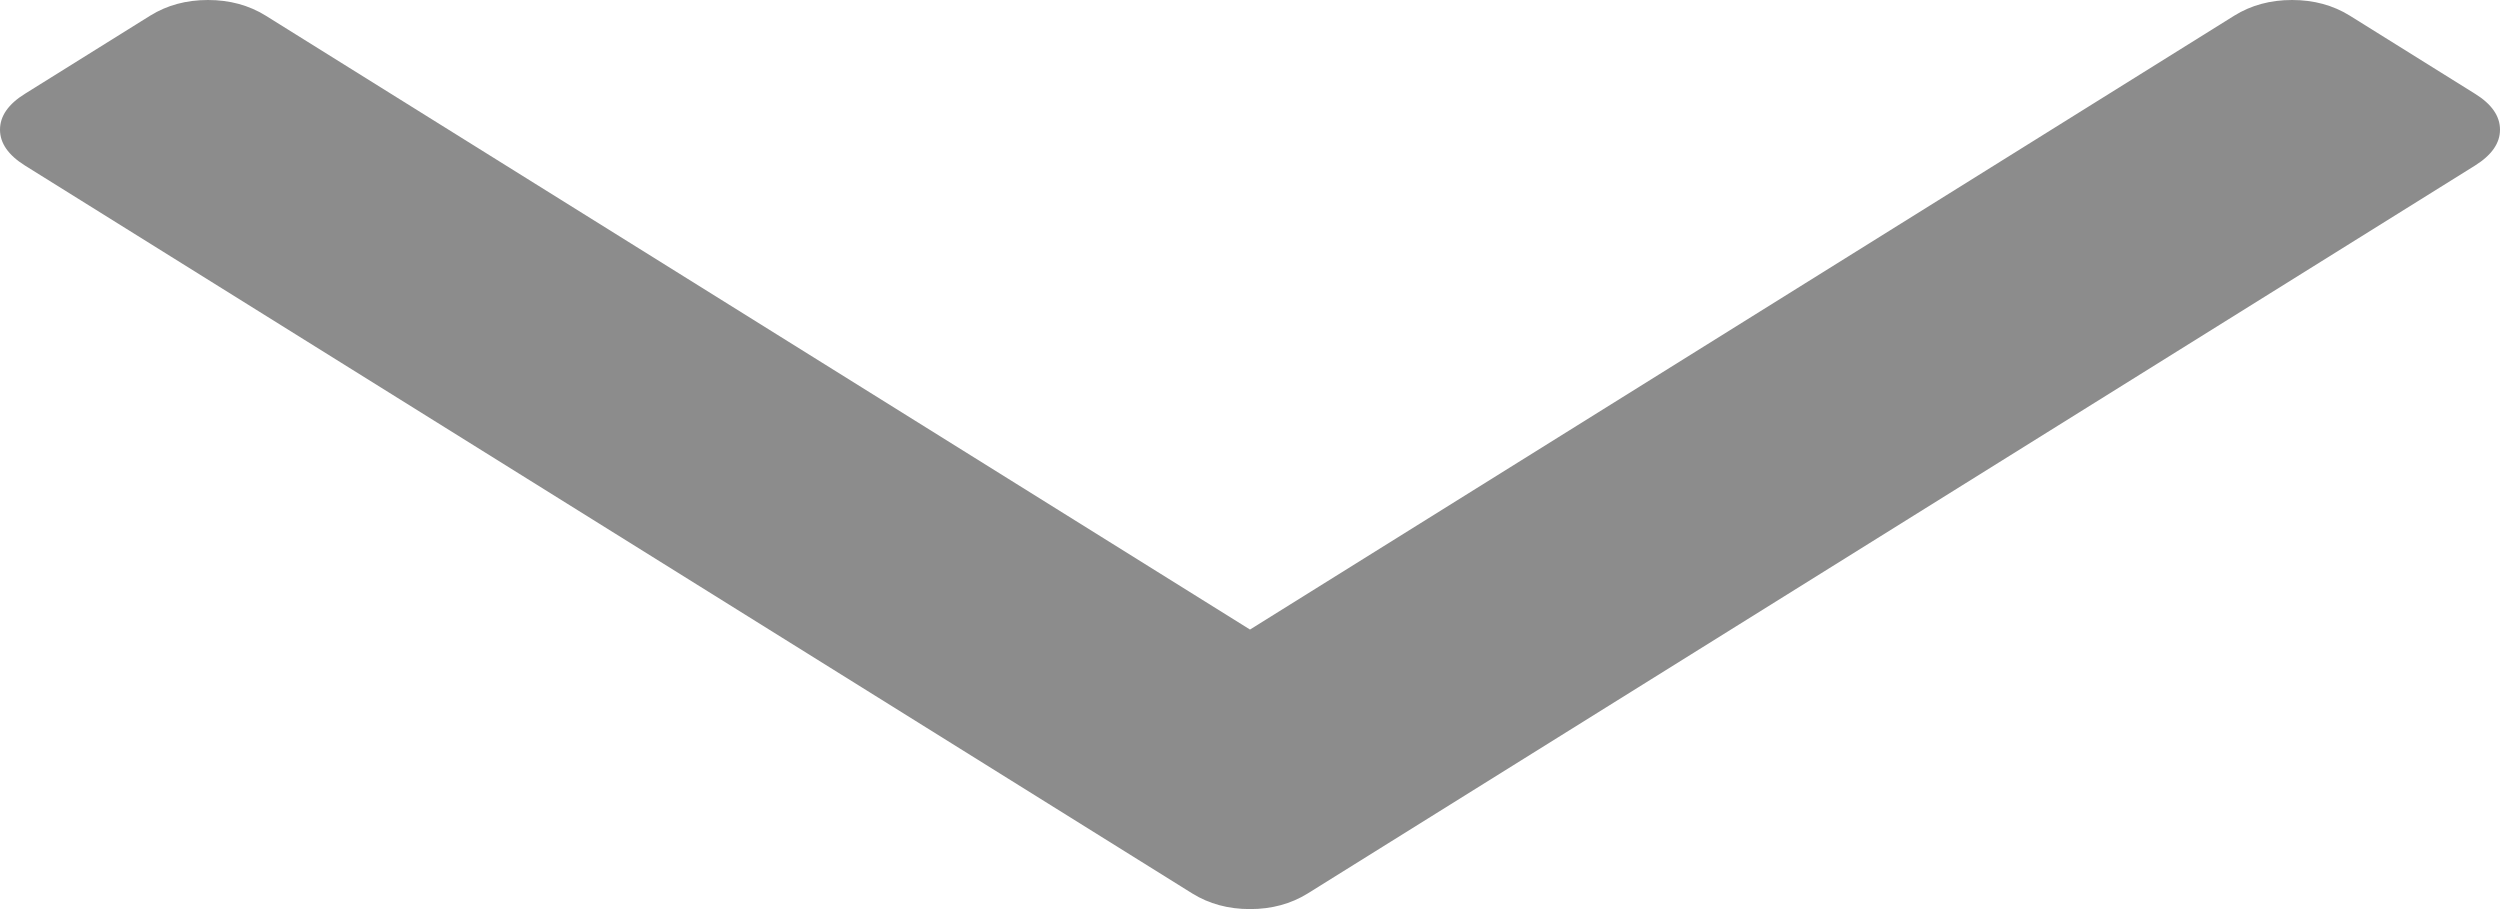 ﻿<?xml version="1.0" encoding="utf-8"?>
<svg version="1.1" xmlns:xlink="http://www.w3.org/1999/xlink" width="22px" height="8px" xmlns="http://www.w3.org/2000/svg">
  <g transform="matrix(1 0 0 1 -221 -85 )">
    <path d="M 21.78 0.825  C 21.927 0.916  22 1.022  22 1.141  C 22 1.26  21.927 1.365  21.78 1.457  L 11.507 7.863  C 11.36 7.954  11.191 8  11 8  C 10.809 8  10.64 7.954  10.493 7.863  L 0.22 1.457  C 0.073 1.365  0 1.26  0 1.141  C 0 1.022  0.073 0.916  0.22 0.825  L 1.323 0.137  C 1.47 0.046  1.639 0  1.83 0  C 2.021 0  2.19 0.046  2.337 0.137  L 11 5.54  L 19.663 0.137  C 19.81 0.046  19.979 0  20.17 0  C 20.361 0  20.53 0.046  20.677 0.137  L 21.78 0.825  Z " fill-rule="nonzero" fill="#8c8c8c" stroke="none" transform="matrix(1 0 0 1 221 85 )" />
  </g>
</svg>